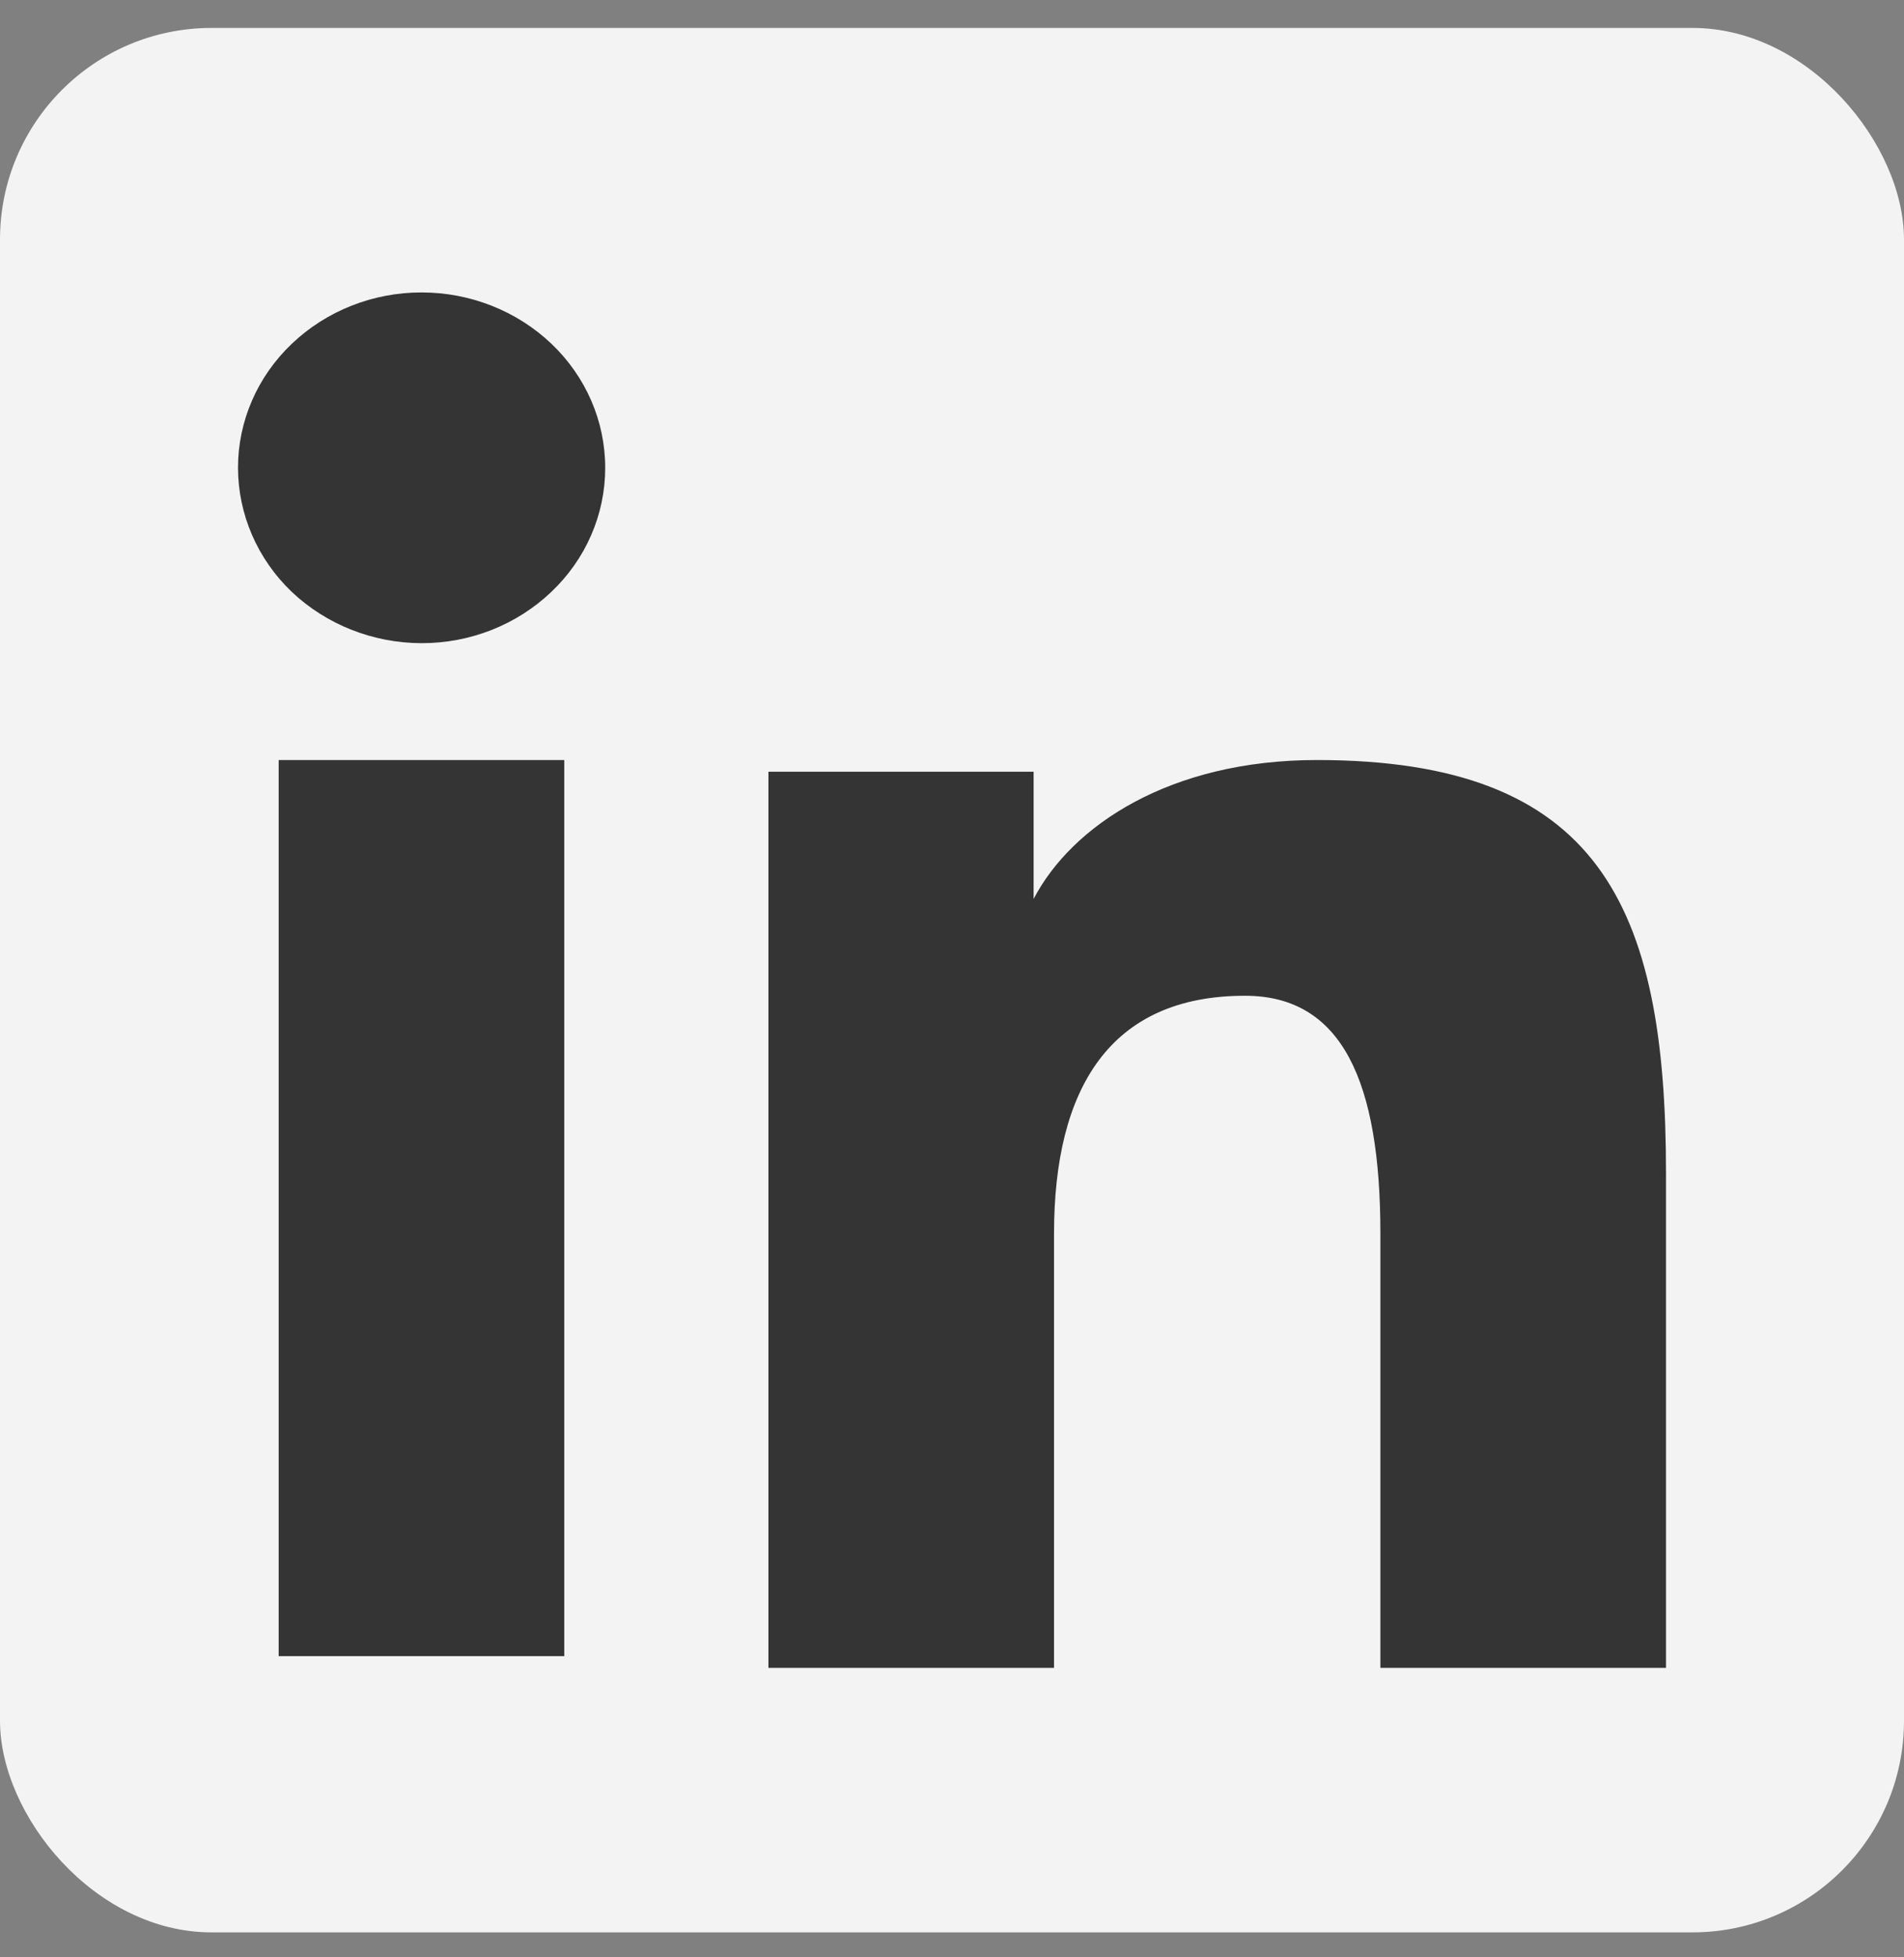 <svg width="36" height="37" viewBox="0 0 36 37" fill="none" xmlns="http://www.w3.org/2000/svg">
<rect x="0" y="0" width="36" height="37" fill="#808080" stroke="none"/>
<rect y="0.528" width="36" height="36" rx="4" fill="#F3F3F3"/>
<path fill-rule="evenodd" clip-rule="evenodd" d="M14.529 14.588H19.543V16.993C20.265 15.61 22.117 14.367 24.9 14.367C30.234 14.367 31.5 17.12 31.5 22.172V31.528H26.1V23.323C26.1 20.446 25.378 18.823 23.539 18.823C20.989 18.823 19.929 20.572 19.929 23.321V31.528H14.529V14.588ZM5.269 31.307H10.669V14.367H5.269V31.307ZM11.443 8.843C11.443 9.279 11.354 9.71 11.179 10.113C11.005 10.515 10.749 10.88 10.427 11.186C10.103 11.495 9.72 11.74 9.298 11.907C8.877 12.074 8.425 12.159 7.97 12.158C7.051 12.156 6.17 11.807 5.515 11.187C5.194 10.88 4.939 10.514 4.765 10.112C4.591 9.71 4.501 9.279 4.5 8.843C4.5 7.963 4.864 7.121 5.517 6.499C6.17 5.876 7.052 5.527 7.971 5.528C8.892 5.528 9.774 5.878 10.427 6.499C11.079 7.121 11.443 7.963 11.443 8.843Z" fill="#343434"/>
</svg>
